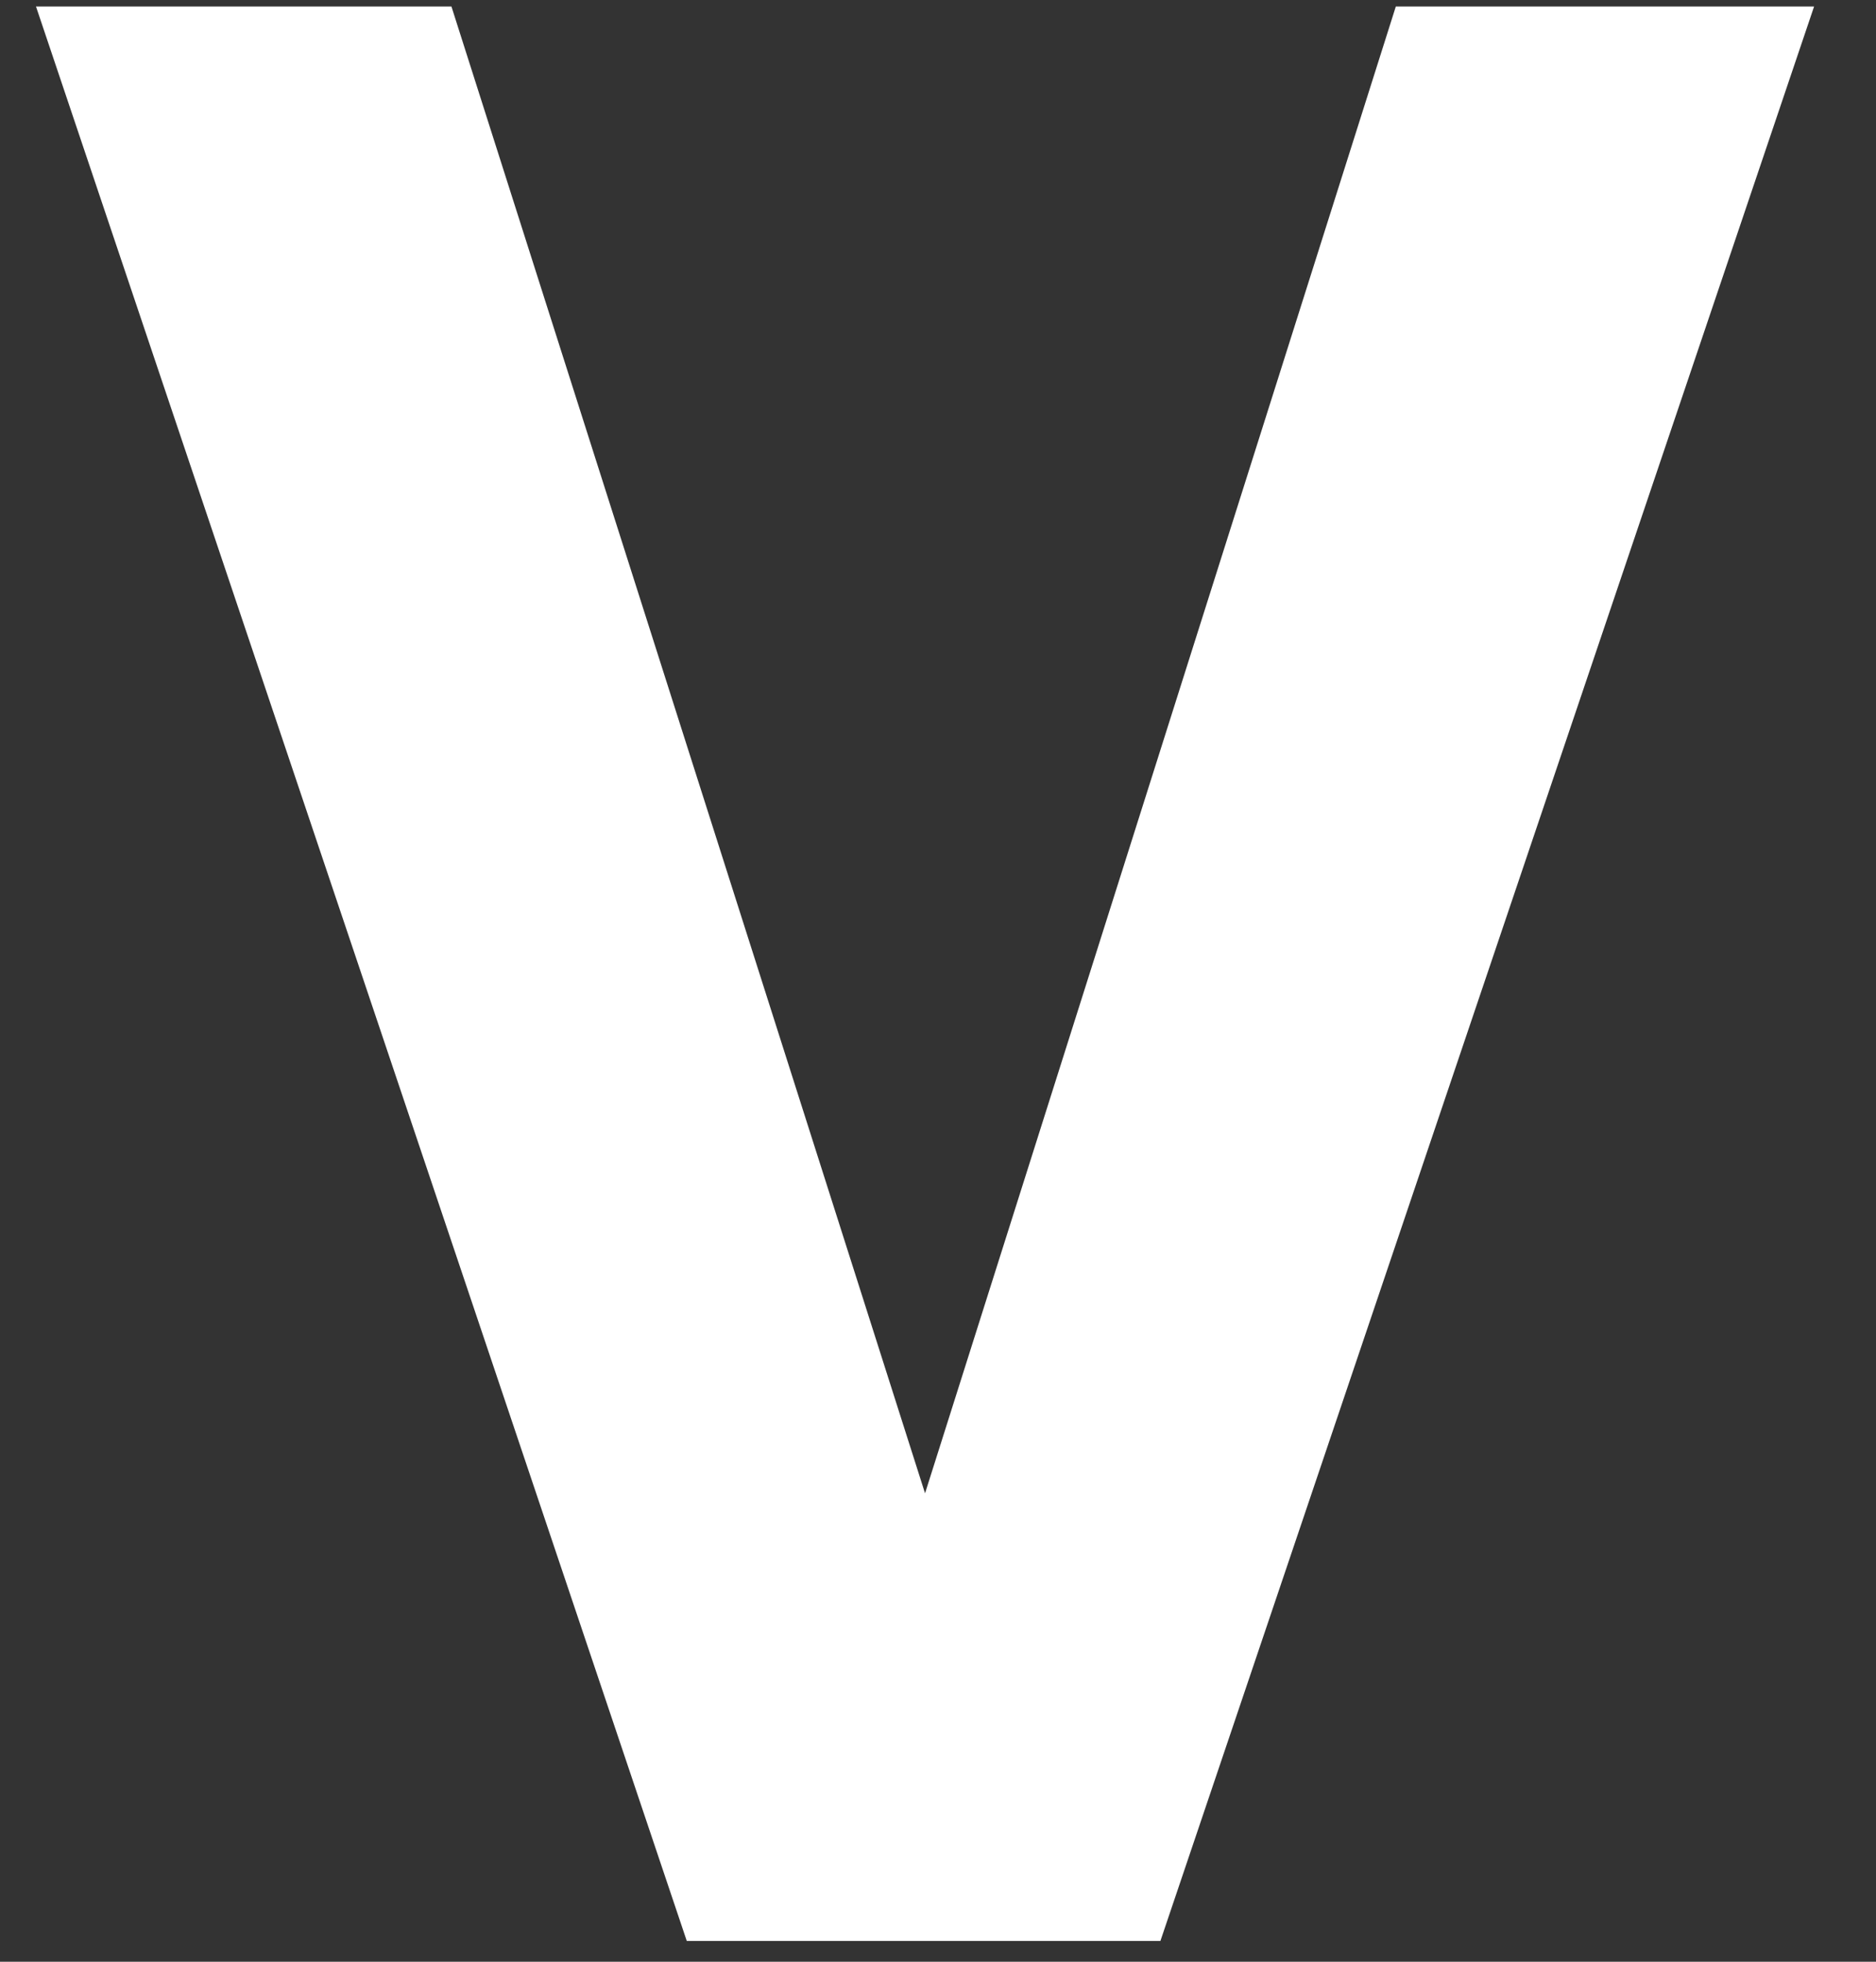 <svg width="22" height="23" viewBox="0 0 22 23" fill="none" xmlns="http://www.w3.org/2000/svg">
<rect x="0" y="0" width="22" height="23" fill="#333333" stroke="none"/>
<path fill-rule="evenodd" clip-rule="evenodd" d="M0.422 0.076H5.294L10.848 17.508L16.369 0.076H21.274L13.608 22.757H8.054L0.422 0.076Z" fill="white"/>
</svg>
